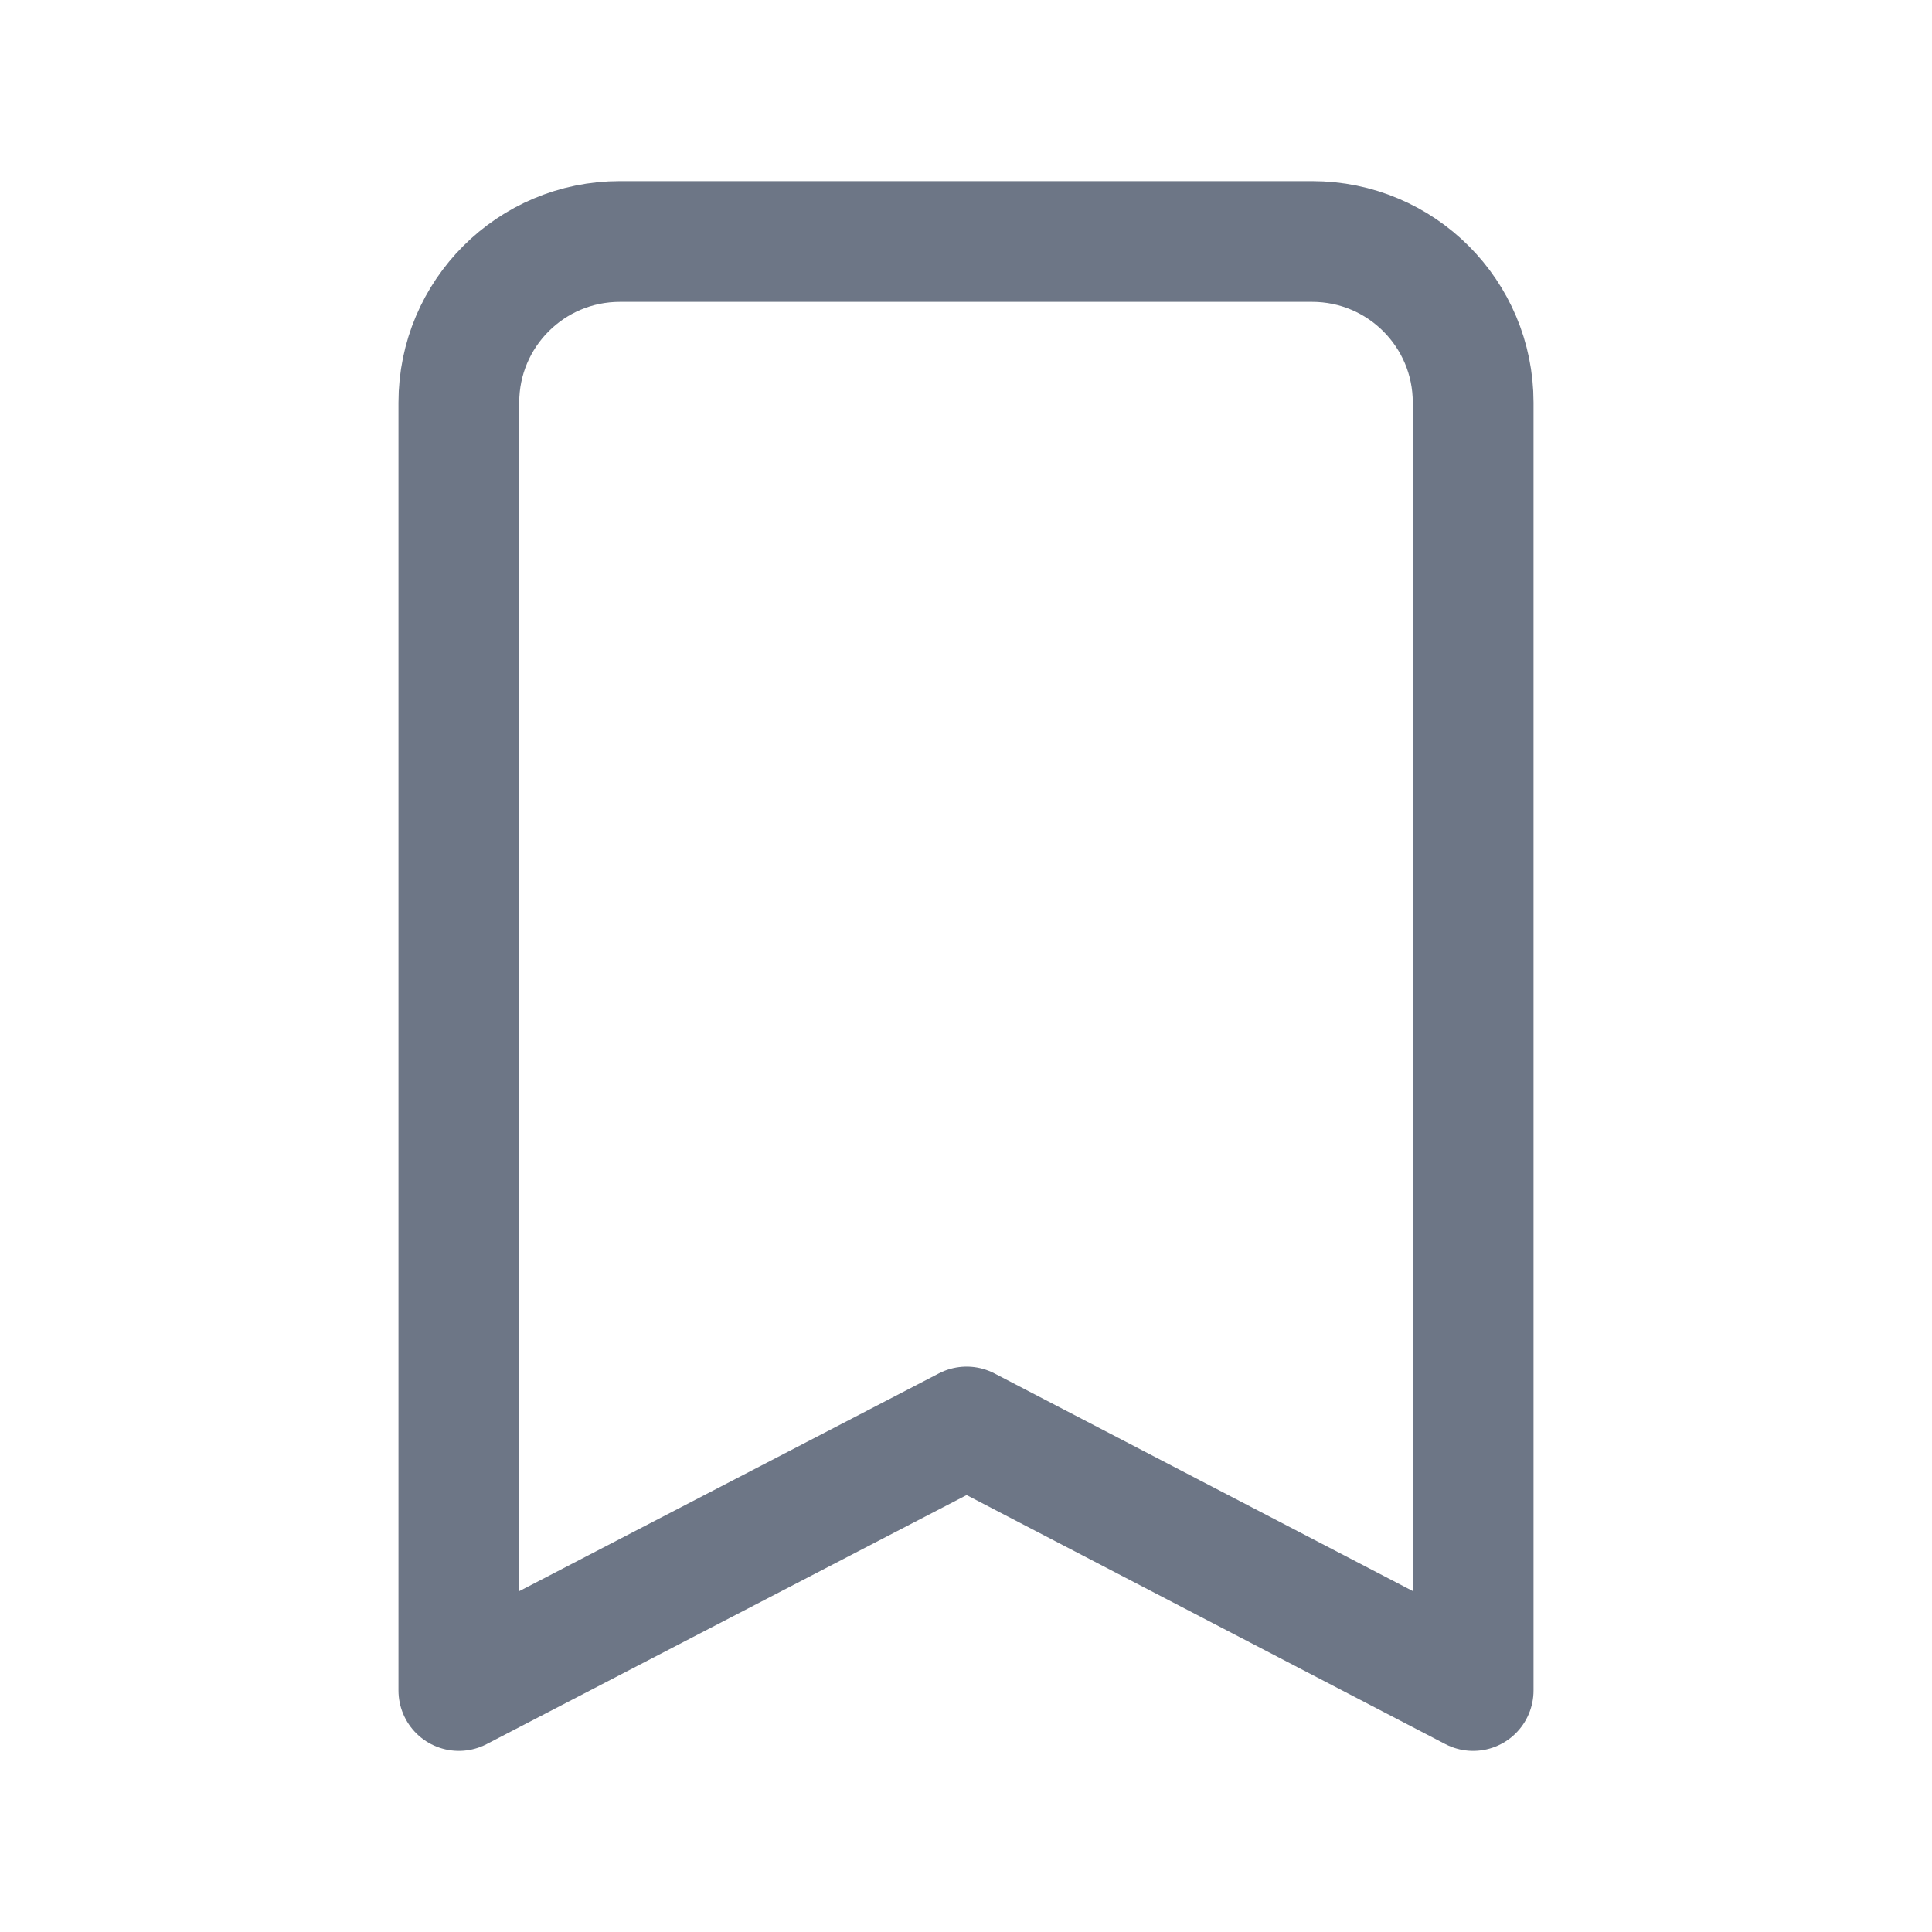<svg width="24" height="24" viewBox="0 0 24 24" fill="none" xmlns="http://www.w3.org/2000/svg">
<path fill-rule="evenodd" clip-rule="evenodd" d="M7.7 3H16.3C17.405 3 18.3 3.895 18.3 5V21L12.008 17.727L5.7 21V5C5.7 3.895 6.595 3 7.7 3Z" stroke="#6D7686" stroke-width="1.5" stroke-linecap="round" stroke-linejoin="round"/>
</svg>
